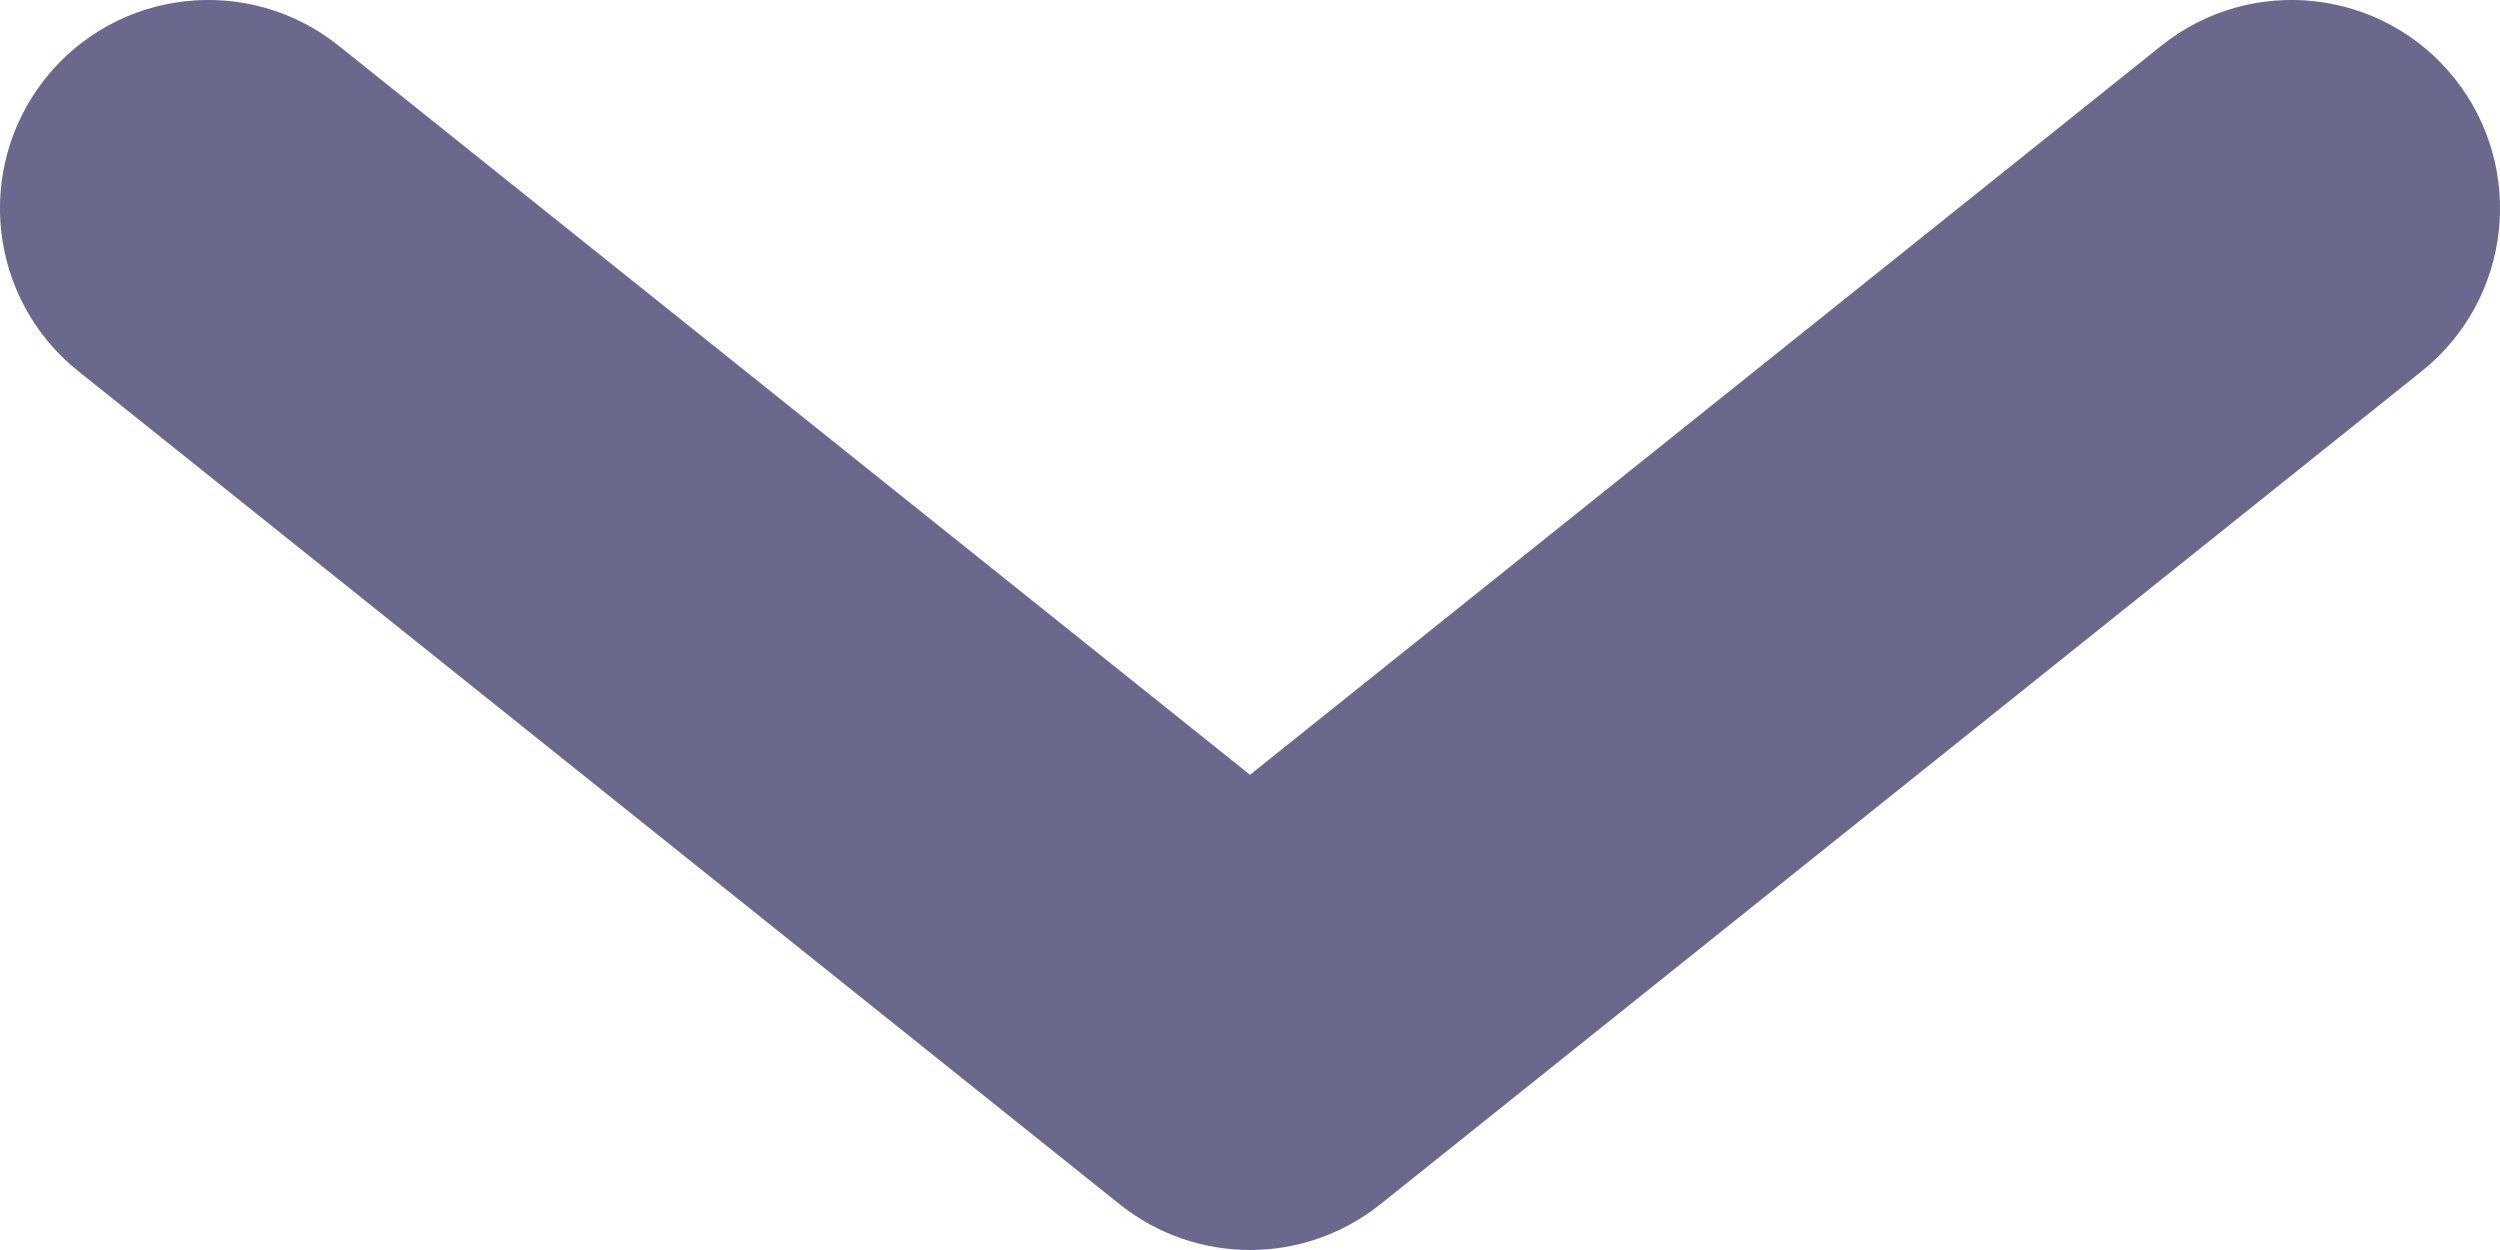 <svg width="12" height="6" viewBox="0 0 12 6" fill="none" xmlns="http://www.w3.org/2000/svg">
<path fill-rule="evenodd" clip-rule="evenodd" d="M0.219 0.375C0.564 -0.056 1.193 -0.126 1.625 0.219L6 3.719L10.375 0.219C10.806 -0.126 11.436 -0.056 11.781 0.375C12.126 0.807 12.056 1.436 11.625 1.781L6.625 5.781C6.259 6.073 5.741 6.073 5.375 5.781L0.375 1.781C-0.056 1.436 -0.126 0.807 0.219 0.375Z" fill="#6A698D"/>
</svg>
